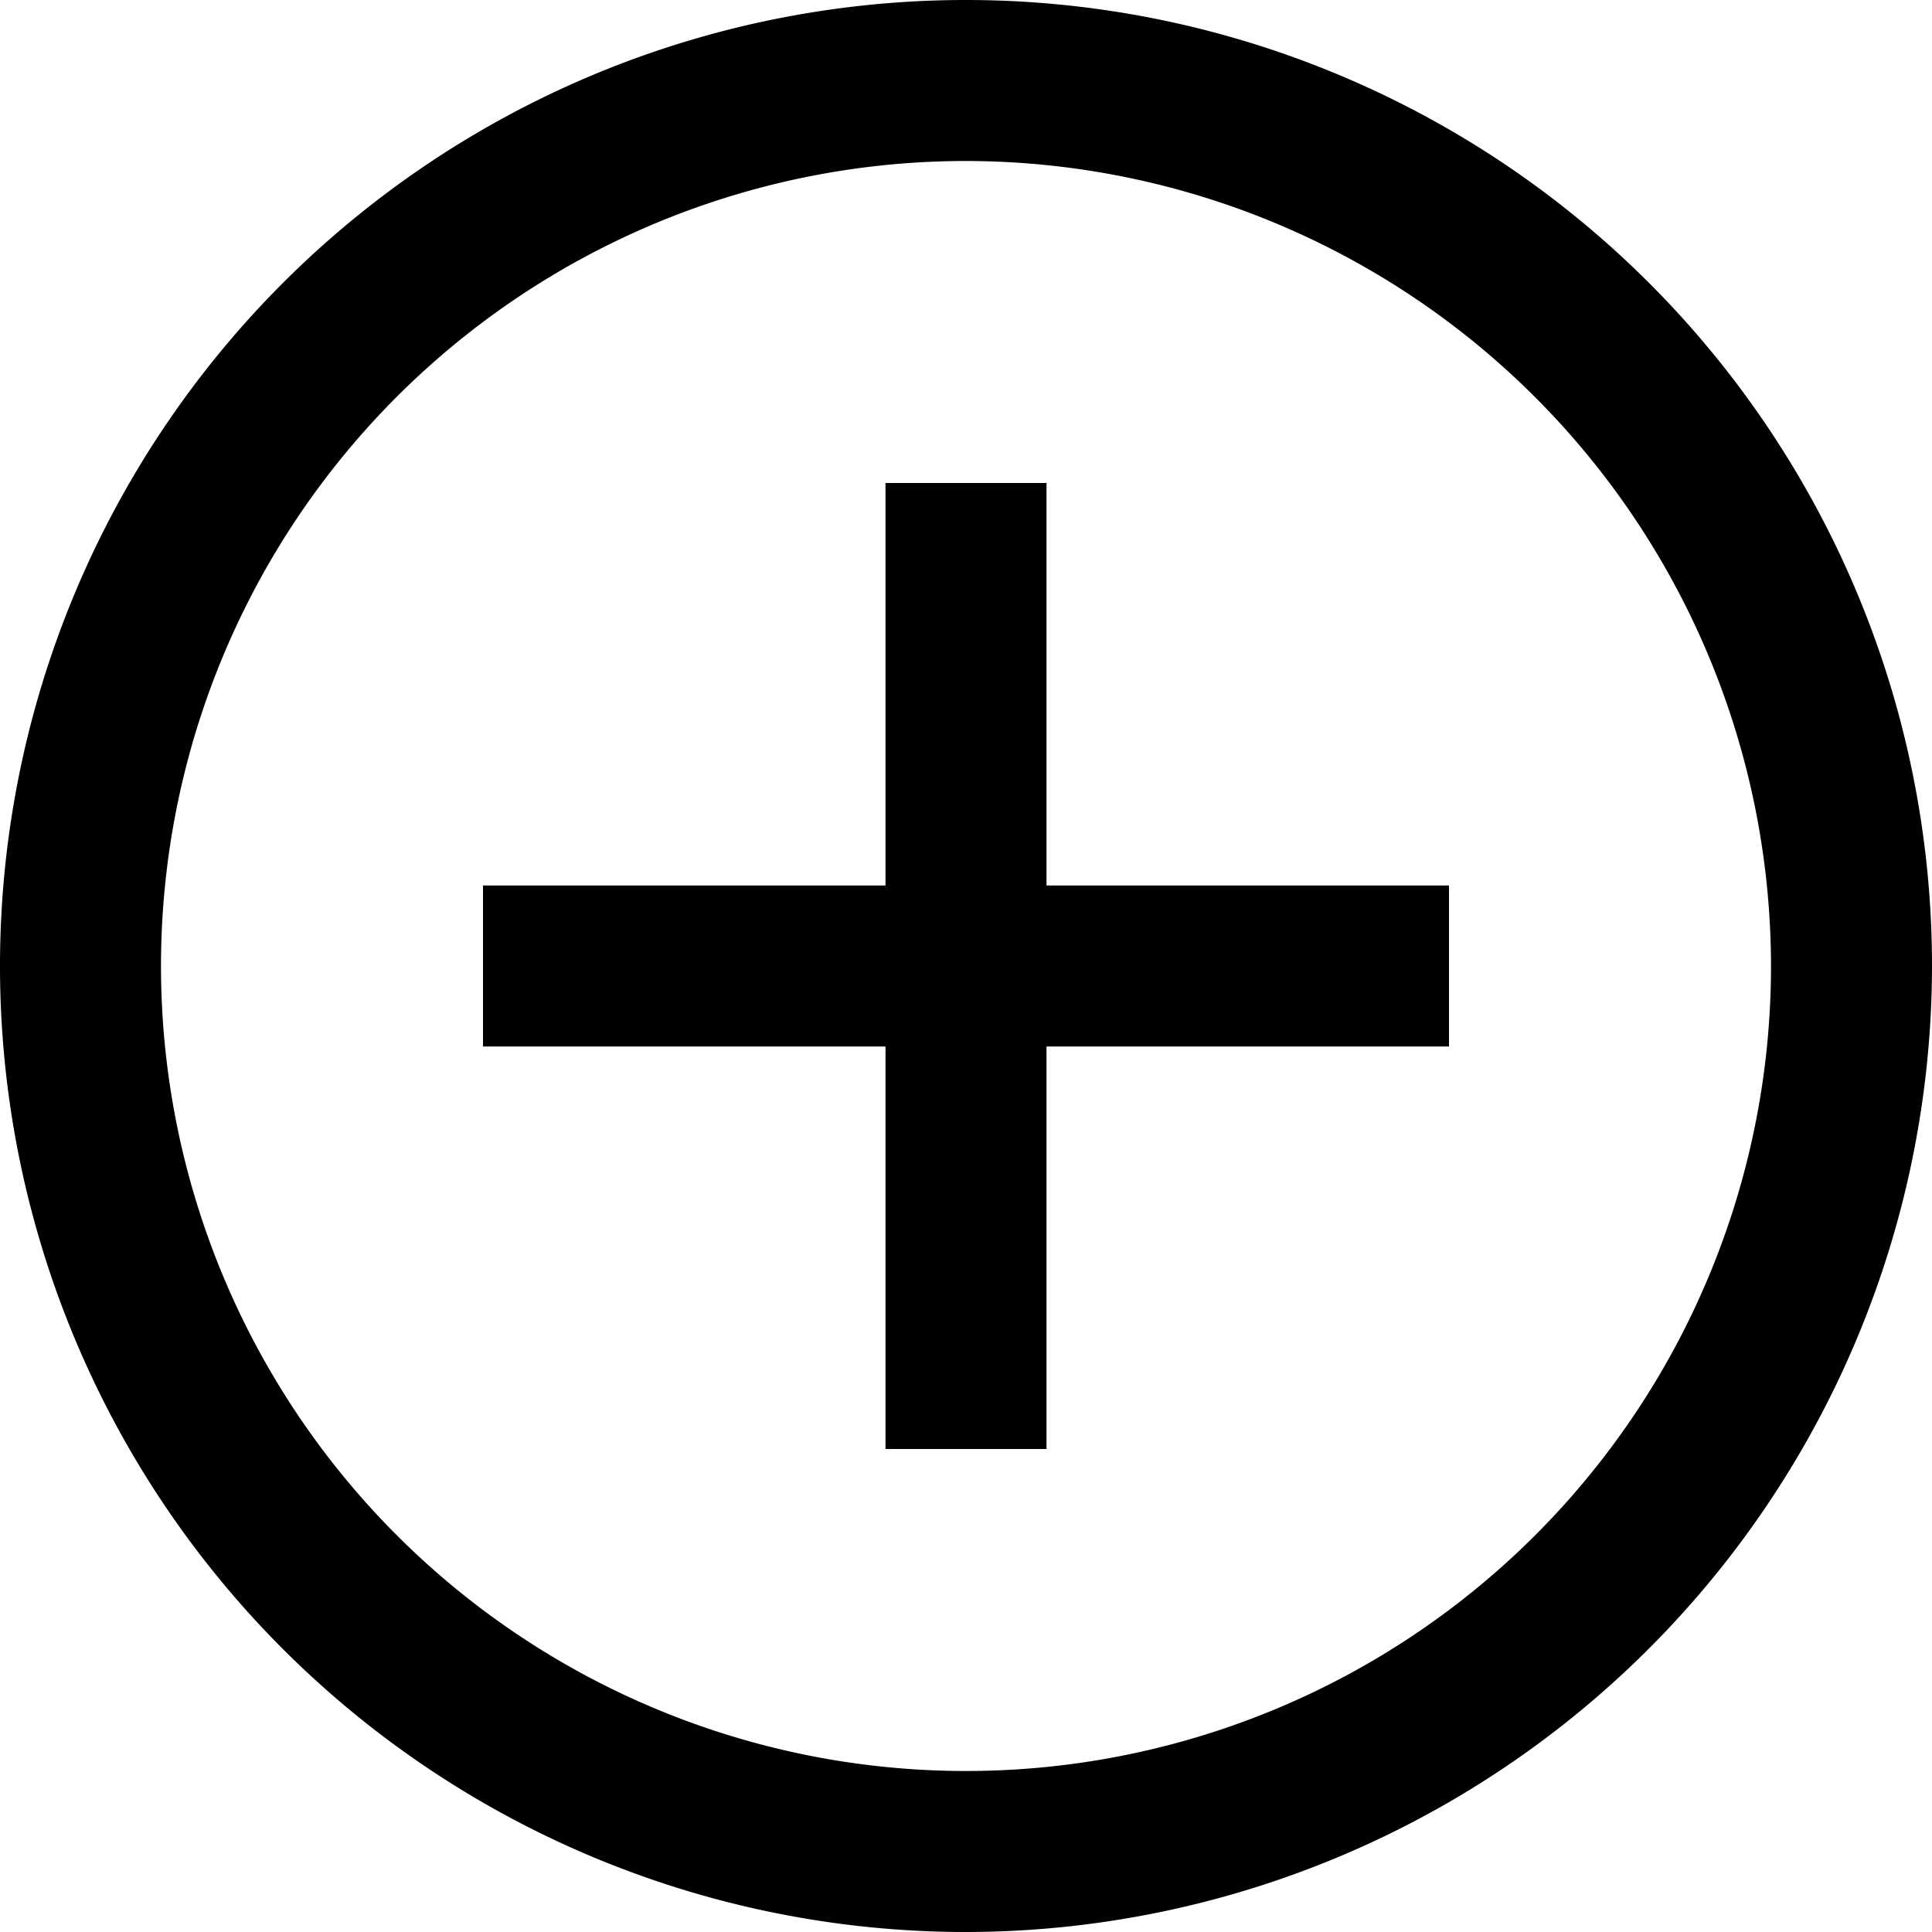 <svg xmlns="http://www.w3.org/2000/svg" viewBox="0 0 24 24"><title>51.Add</title><g id="_51.Add" data-name="51.Add"><path d="M12,24A12,12,0,1,1,24,12,12.013,12.013,0,0,1,12,24ZM12,2A10,10,0,1,0,22,12,10.011,10.011,0,0,0,12,2Z"/><rect x="11" y="6" width="2" height="12"/><rect x="6" y="11" width="12" height="2"/></g></svg>